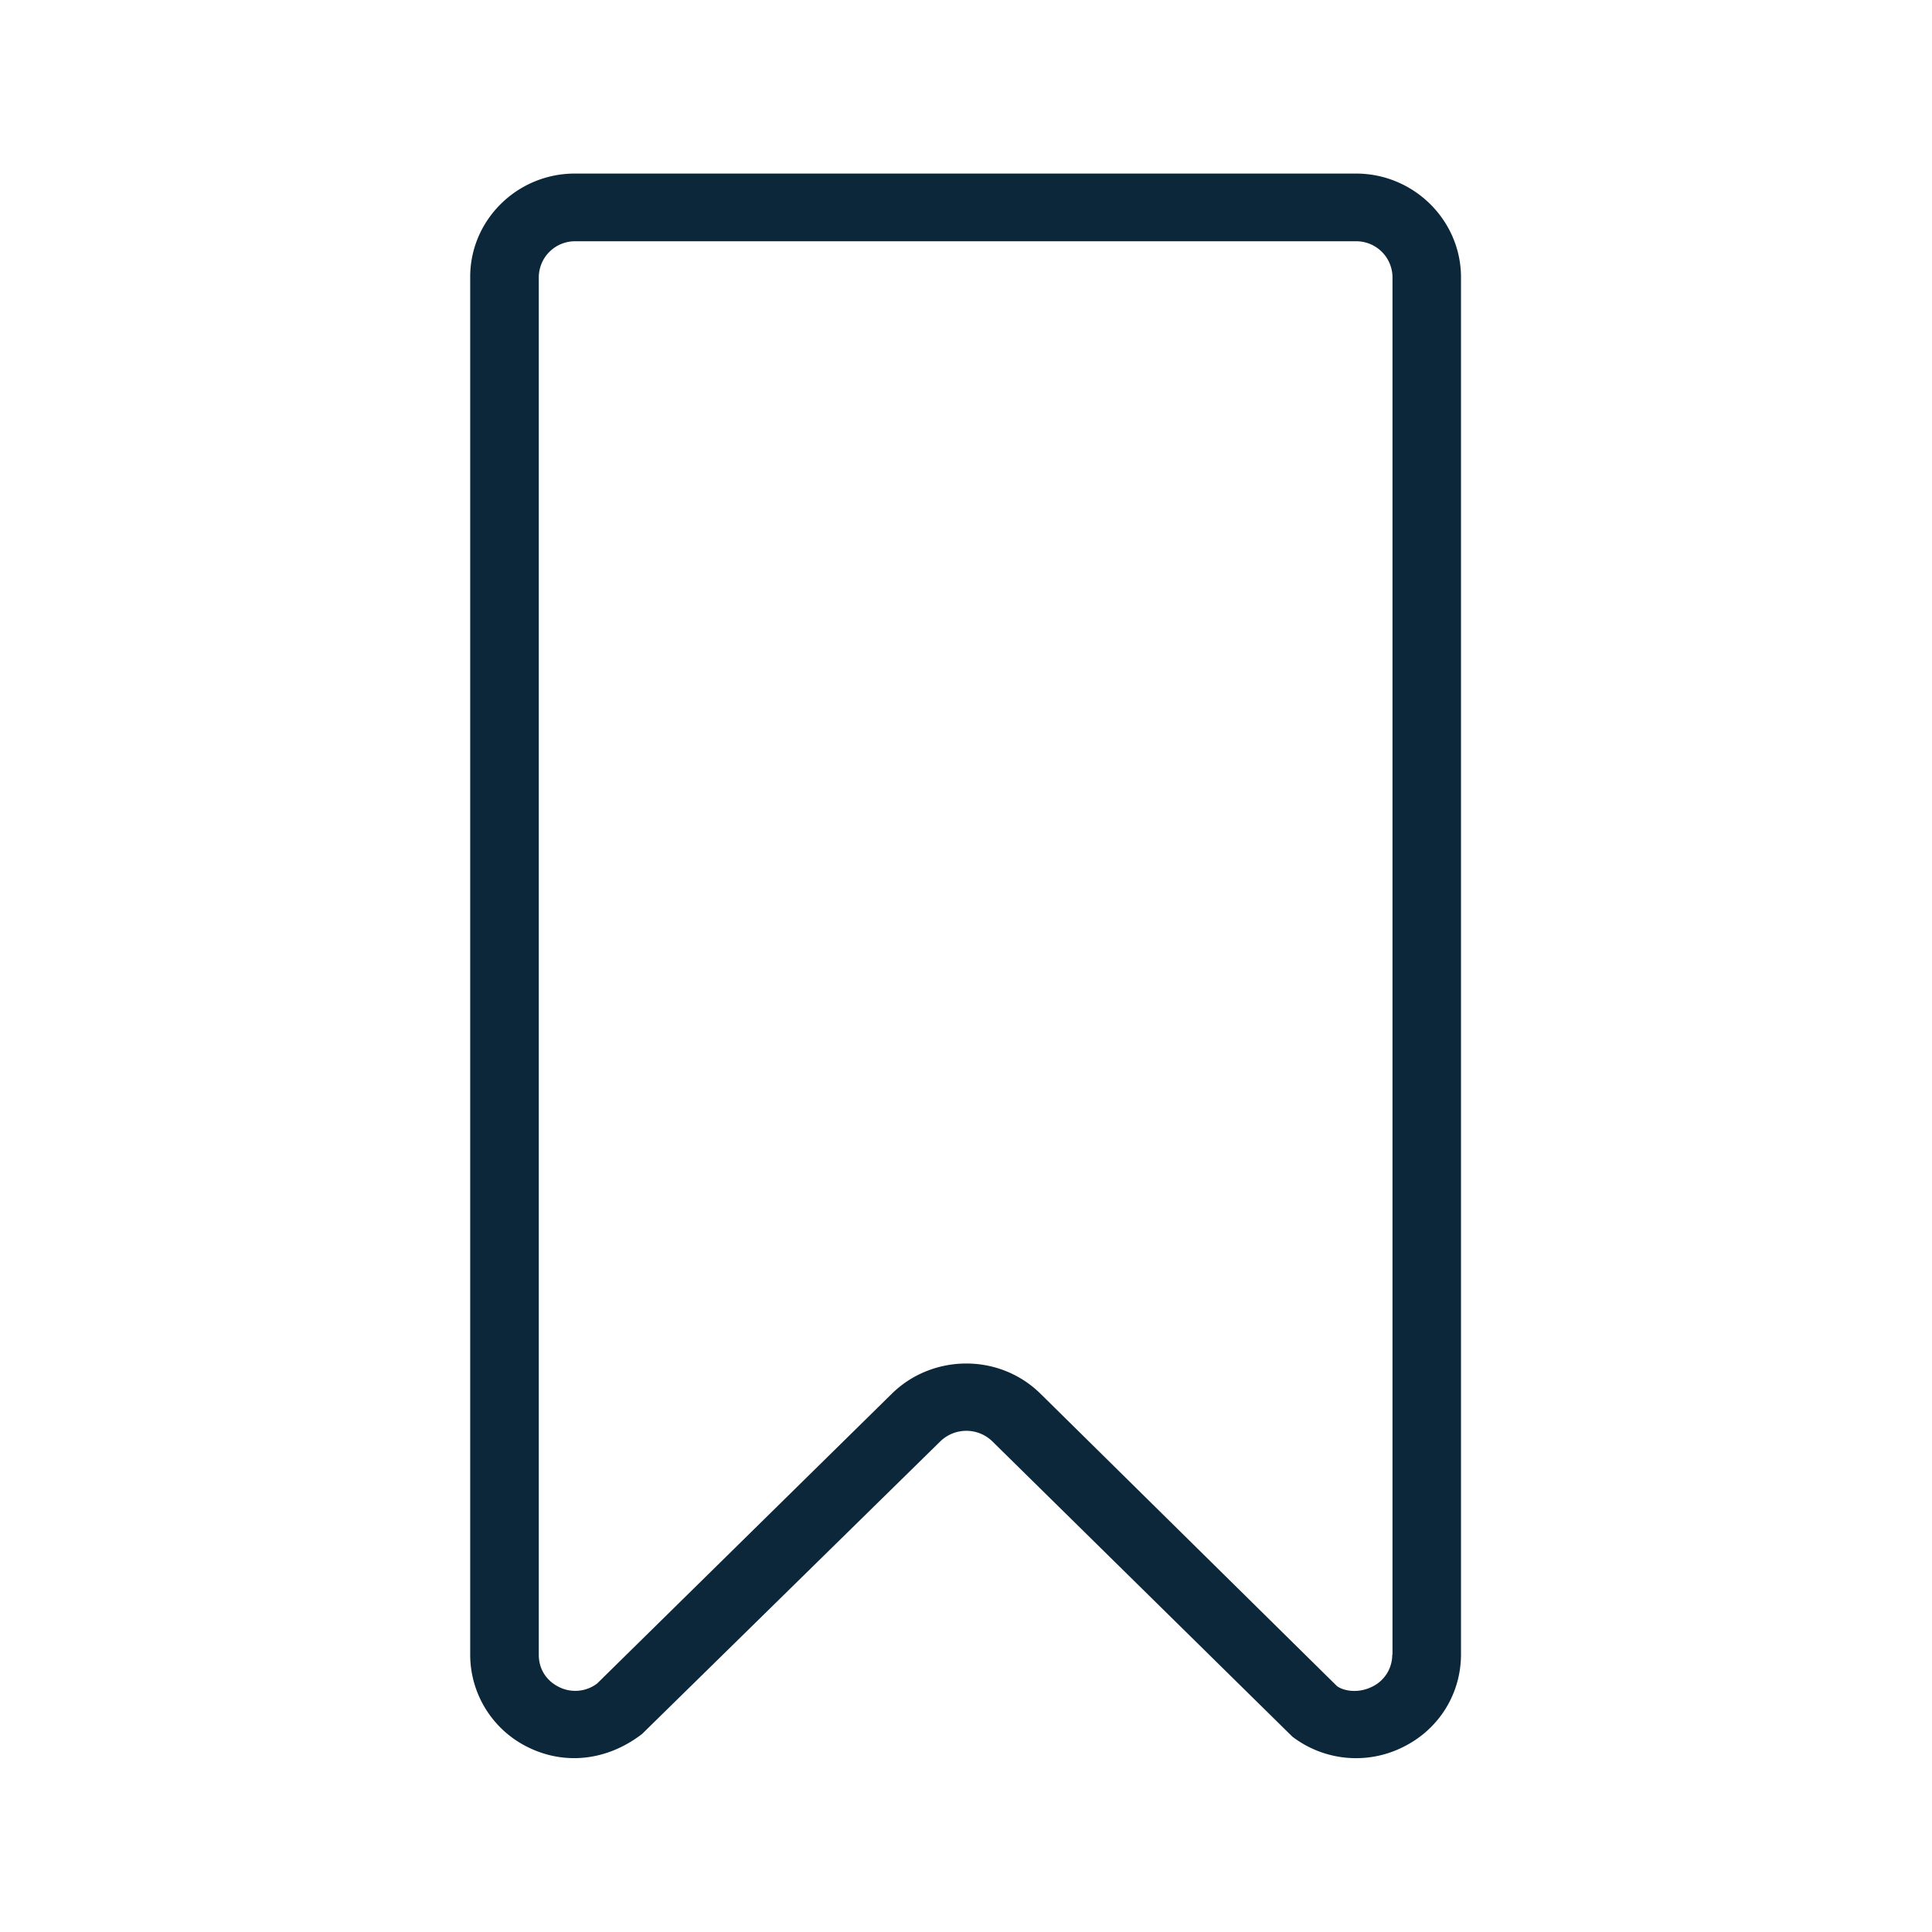 <svg xmlns="http://www.w3.org/2000/svg" width="24" height="24" fill="none"><path fill="#0B2739" d="M7.141 2.156h9.703c.717 0 1.3.577 1.305 1.28v17.115c0 .493-.277.936-.725 1.154a1.303 1.303 0 0 1-1.37-.132l-3.731-3.672a.464.464 0 0 0-.644.006L7.976 21.54c-.437.336-.961.387-1.41.168a1.28 1.28 0 0 1-.725-1.154V3.439c0-.706.583-1.283 1.3-1.283m9.9 18.799a.44.44 0 0 0 .254-.401h.003V3.442a.45.45 0 0 0-.451-.445H7.144a.45.45 0 0 0-.451.445v17.115c0 .174.092.322.252.4a.45.45 0 0 0 .473-.044l3.664-3.603c.255-.249.591-.372.922-.372.336 0 .666.126.918.372l3.687 3.636c.095.067.274.087.431.009"/></svg>